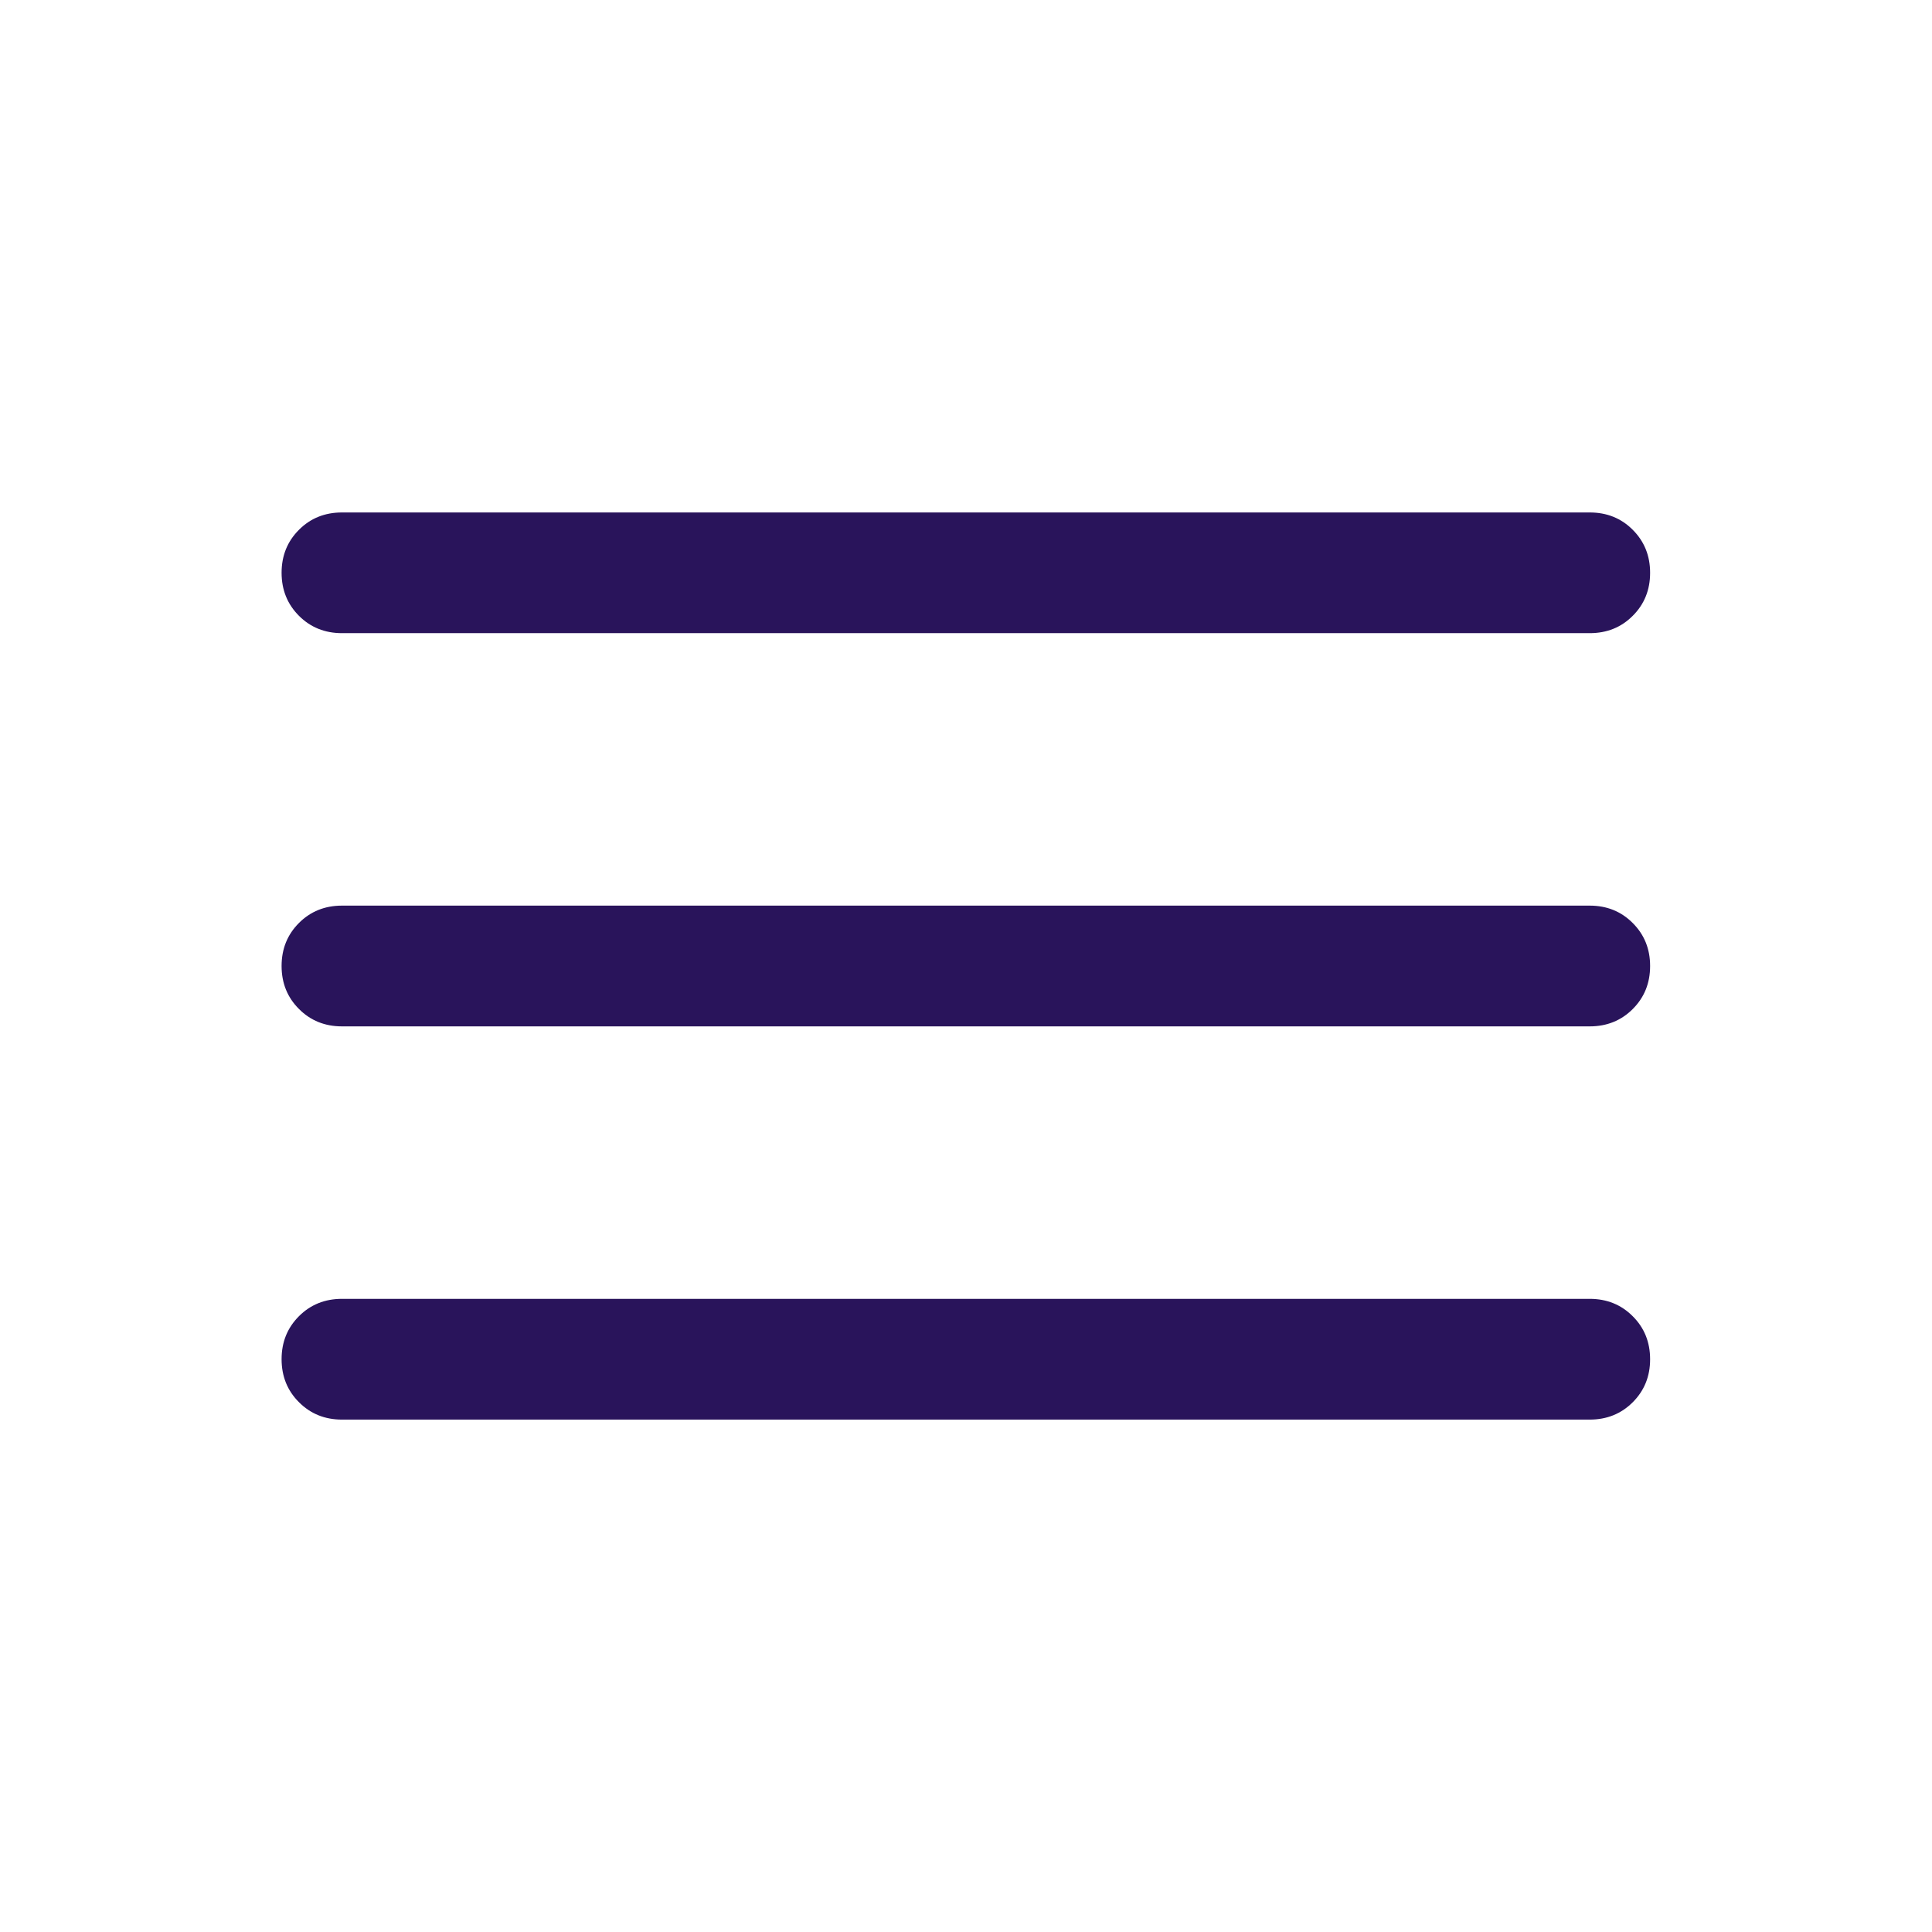 <svg width="32" height="32" viewBox="0 0 32 32" fill="none" xmlns="http://www.w3.org/2000/svg">
<mask id="mask0_505_4647" style="mask-type:alpha" maskUnits="userSpaceOnUse" x="0" y="0" width="32" height="32">
<rect width="32" height="32" fill="#D9D9D9"/>
</mask>
<g mask="url(#mask0_505_4647)">
<path d="M5.664 23.513C5.381 23.513 5.143 23.417 4.952 23.225C4.76 23.034 4.664 22.796 4.664 22.512C4.664 22.229 4.76 21.992 4.952 21.8C5.143 21.609 5.381 21.513 5.664 21.513H26.331C26.614 21.513 26.852 21.609 27.043 21.801C27.235 21.992 27.331 22.23 27.331 22.514C27.331 22.797 27.235 23.034 27.043 23.226C26.852 23.417 26.614 23.513 26.331 23.513H5.664ZM5.664 17C5.381 17 5.143 16.904 4.952 16.712C4.76 16.521 4.664 16.283 4.664 16C4.664 15.716 4.76 15.479 4.952 15.287C5.143 15.096 5.381 15 5.664 15H26.331C26.614 15 26.852 15.096 27.043 15.288C27.235 15.48 27.331 15.717 27.331 16C27.331 16.284 27.235 16.521 27.043 16.713C26.852 16.904 26.614 17 26.331 17H5.664ZM5.664 10.487C5.381 10.487 5.143 10.391 4.952 10.2C4.76 10.008 4.664 9.77 4.664 9.487C4.664 9.204 4.76 8.966 4.952 8.775C5.143 8.583 5.381 8.488 5.664 8.488H26.331C26.614 8.488 26.852 8.583 27.043 8.775C27.235 8.967 27.331 9.204 27.331 9.488C27.331 9.771 27.235 10.009 27.043 10.2C26.852 10.392 26.614 10.487 26.331 10.487H5.664Z" fill="#29145B"/>
</g>
</svg>
